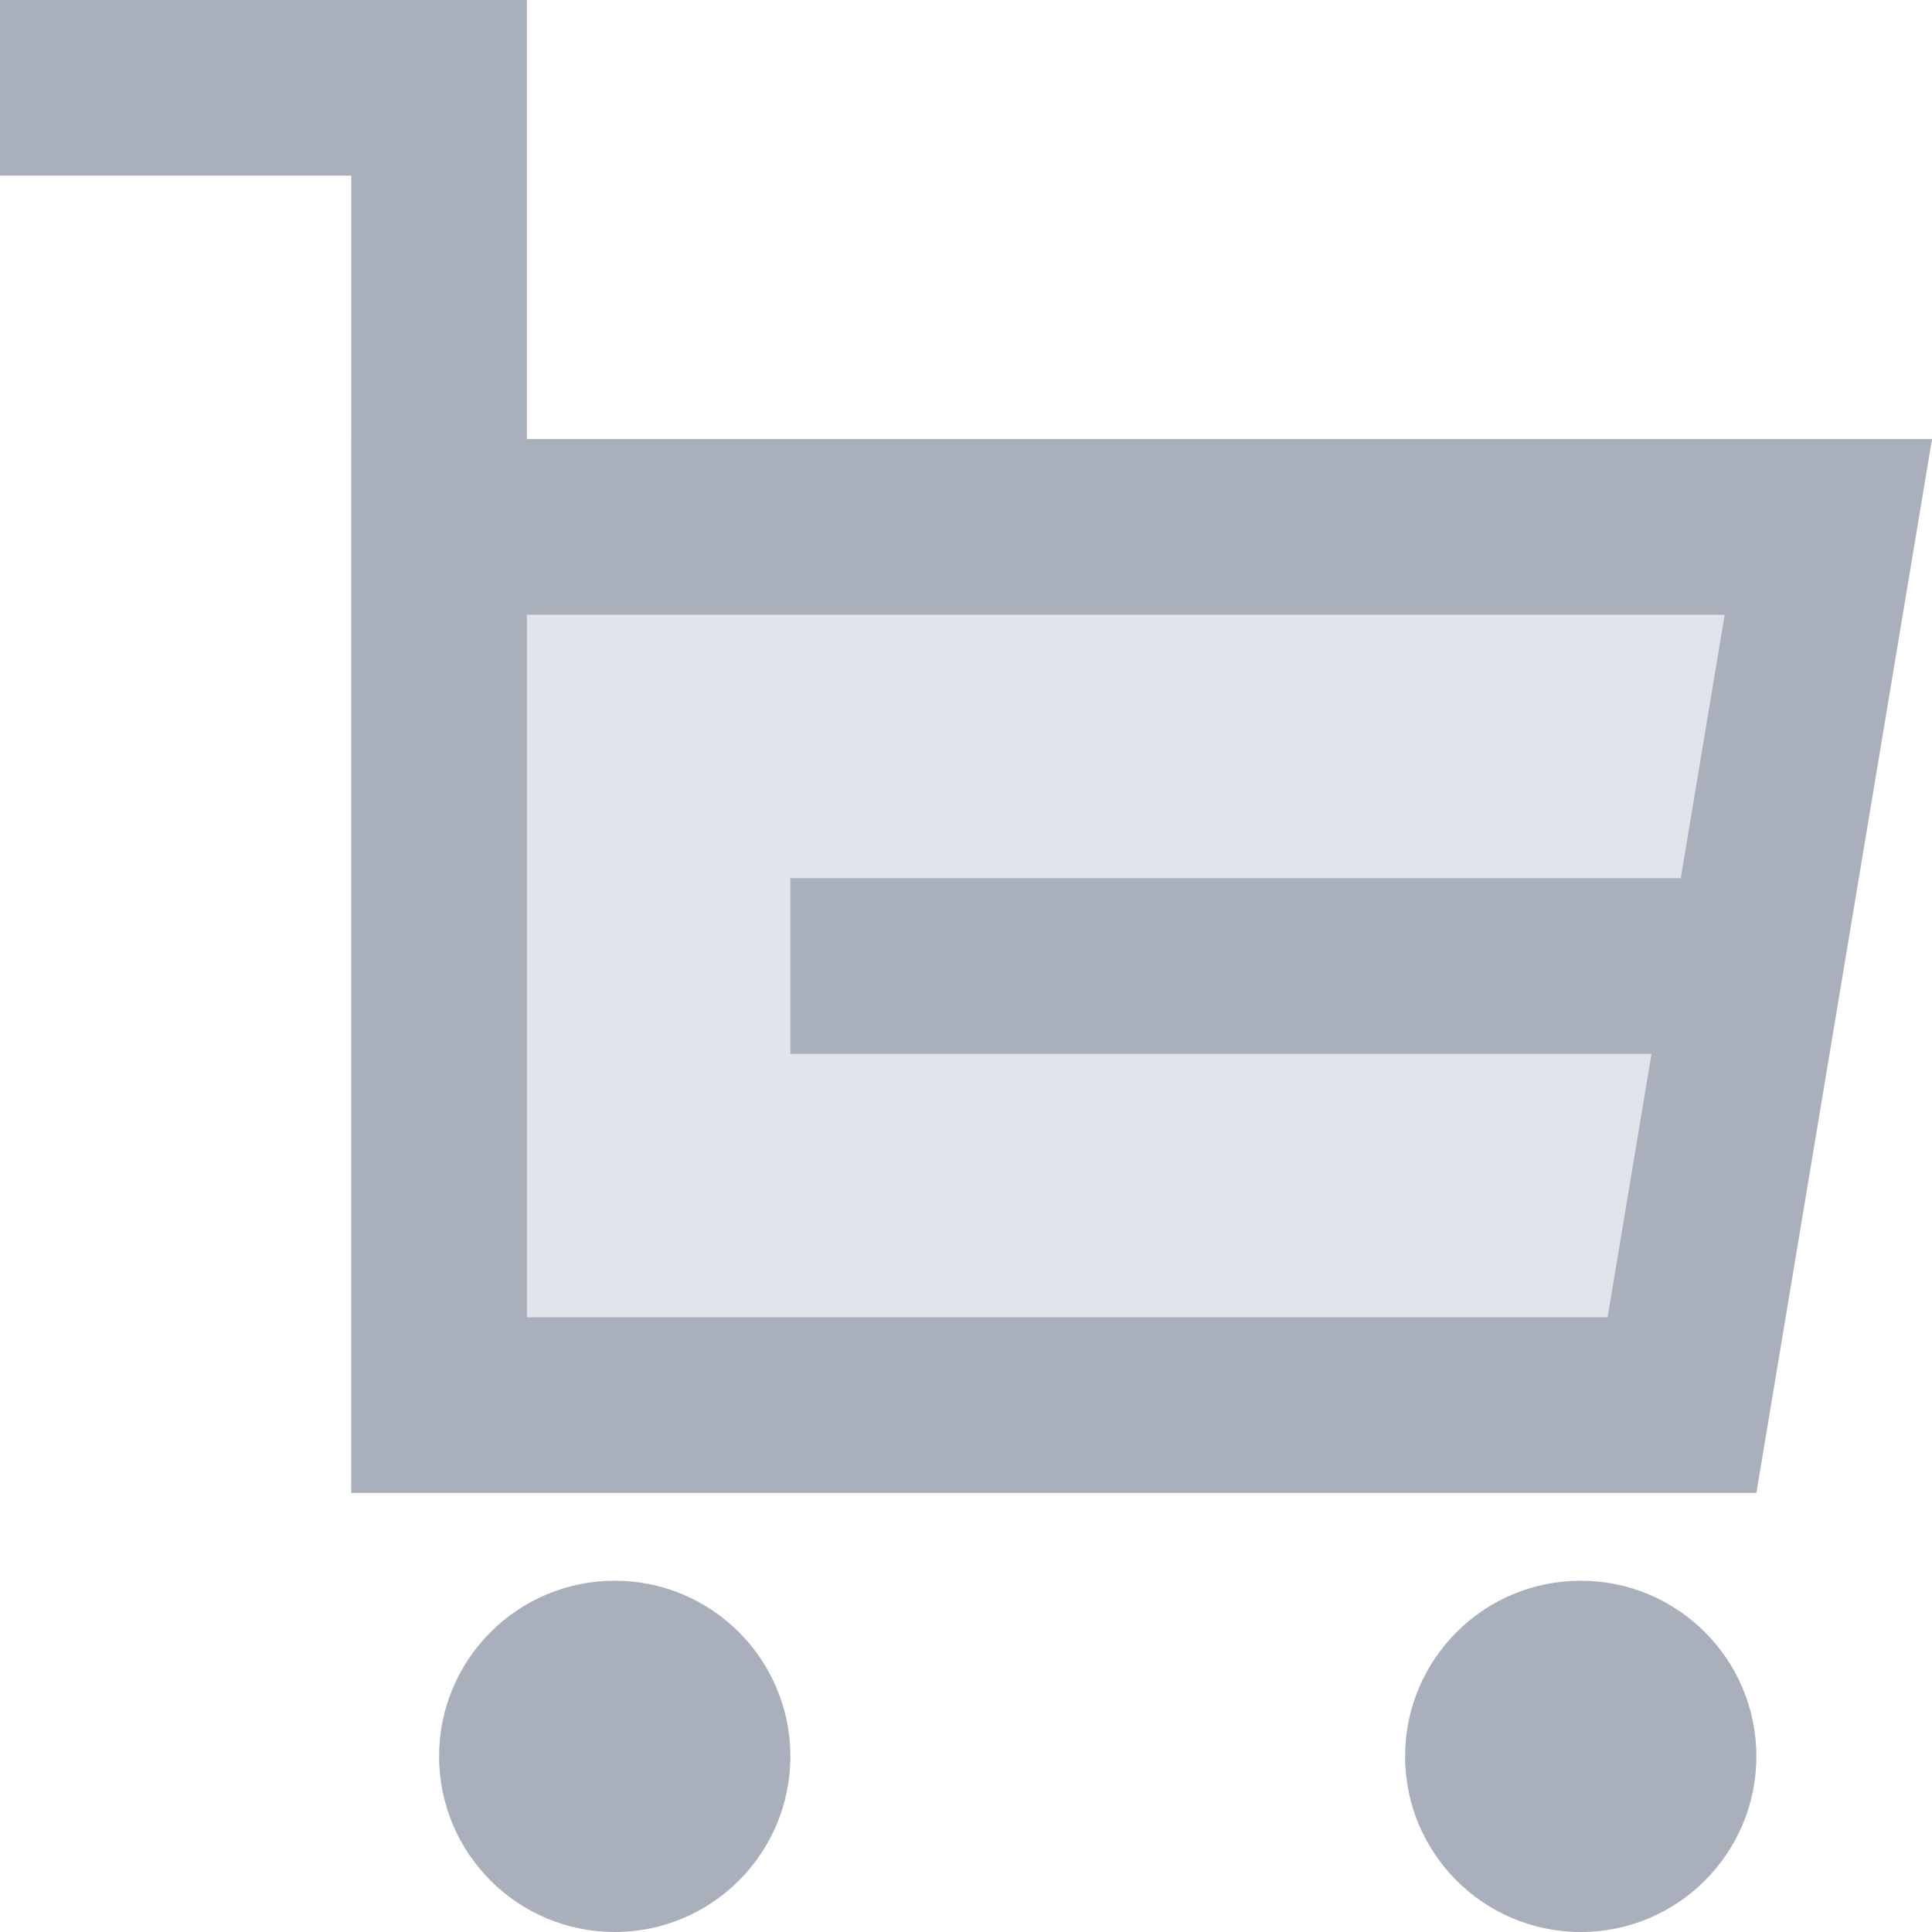 <svg width="22" height="22" viewBox="0 0 22 22" fill="none" xmlns="http://www.w3.org/2000/svg">
    <path d="M4 5H22L20 17H4V5Z" fill="#E1E4EB"/>
    <path fill-rule="evenodd" clip-rule="evenodd"
          d="M0 2L4 2V17H20L22 5H6V0H0V2ZM6 7H19.639L19.139 10H9V12H18.806L18.306 15H6V7Z" fill="#AAAFBC"/>
    <circle cx="7" cy="20" r="2" fill="#AAAFBC"/>
    <circle cx="18" cy="20" r="2" fill="#AAAFBC"/>
</svg>
